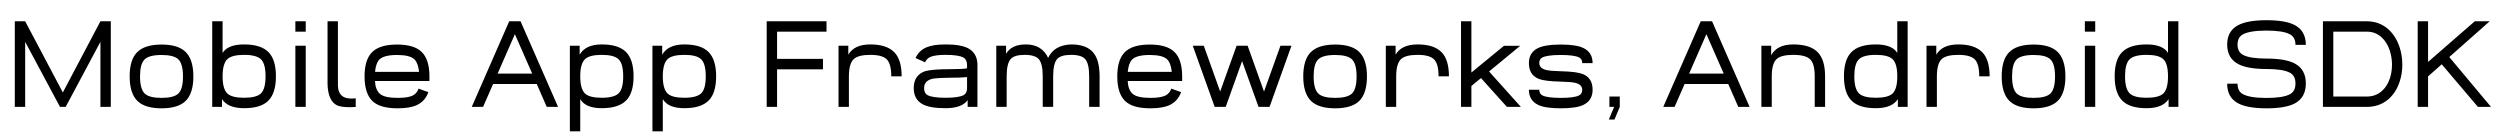 <?xml version="1.0" encoding="UTF-8"?>
<svg width="725px" height="40px" viewBox="0 0 725 40" version="1.1" xmlns="http://www.w3.org/2000/svg" xmlns:xlink="http://www.w3.org/1999/xlink">
    <!-- Generator: Sketch 42 (36781) - http://www.bohemiancoding.com/sketch -->
    <title>title</title>
    <desc>Created with Sketch.</desc>
    <defs></defs>
    <g id="Android" stroke="none" stroke-width="1" fill="none" fill-rule="evenodd">
        <g id="7_02" transform="translate(-598, -1239)">
            <g id="title" transform="translate(598, 1239)">
                <rect id="base" fill="#FFFFFF" x="0" y="0" width="725" height="40"></rect>
                <path d="M7.3,12.133 L7.3,31 L4.292,31 L4.292,6.168 L7.3,6.168 L18.221,26.813 L29.124,6.168 L32.132,6.168 L32.132,31 L29.124,31 L29.124,12.133 L19.041,31 L17.4,31 L7.3,12.133 Z M53.802,15.038 C55.317,16.508 56.075,18.883 56.075,22.165 C56.075,25.457 55.317,27.838 53.802,29.308 C52.343,30.709 50.025,31.41 46.846,31.41 C43.667,31.41 41.349,30.709 39.891,29.308 C38.364,27.838 37.601,25.457 37.601,22.165 C37.601,18.986 38.301,16.667 39.703,15.209 C41.172,13.682 43.554,12.919 46.846,12.919 C50.025,12.919 52.343,13.625 53.802,15.038 Z M46.846,15.944 C44.397,15.944 42.739,16.394 41.873,17.294 C41.03,18.171 40.608,19.795 40.608,22.165 C40.608,24.603 41.064,26.26 41.976,27.138 C42.841,27.969 44.465,28.385 46.846,28.385 C49.216,28.385 50.84,27.969 51.717,27.138 C52.617,26.26 53.067,24.603 53.067,22.165 C53.067,19.726 52.617,18.074 51.717,17.208 C50.84,16.365 49.216,15.944 46.846,15.944 Z M65.918,17.174 C65.03,18.029 64.574,19.641 64.551,22.011 L64.551,22.25 C64.574,24.62 65.03,26.238 65.918,27.104 C66.784,27.935 68.408,28.351 70.789,28.351 C73.159,28.351 74.782,27.935 75.66,27.104 C76.56,26.226 77.01,24.569 77.01,22.13 C77.01,19.761 76.588,18.137 75.745,17.26 C74.879,16.36 73.227,15.91 70.789,15.91 C68.408,15.91 66.784,16.331 65.918,17.174 Z M64.551,6.168 L64.551,15.346 C65.577,13.705 67.656,12.885 70.789,12.885 C74.07,12.885 76.446,13.648 77.916,15.175 C79.317,16.633 80.018,18.952 80.018,22.13 C80.018,25.423 79.26,27.804 77.745,29.274 C76.286,30.675 73.968,31.376 70.789,31.376 C67.656,31.376 65.52,30.499 64.38,28.744 L64.38,31 L61.543,31 L61.543,6.168 L64.551,6.168 Z M88.665,13.261 L88.665,31 L85.657,31 L85.657,13.261 L88.665,13.261 Z M88.665,6.168 L88.665,9.193 L85.657,9.193 L85.657,6.168 L88.665,6.168 Z M103.157,31.017 C102.724,31.063 102.138,31.085 101.397,31.085 C99.768,31.085 98.543,30.903 97.723,30.539 C96.002,29.684 95.091,27.645 94.988,24.42 L94.988,6.168 L97.996,6.168 L97.996,24.779 C98.042,27.309 99.312,28.573 101.807,28.573 L102.166,28.573 C102.565,28.573 102.895,28.545 103.157,28.488 L103.157,31.017 Z M120.999,30.419 C119.666,31.08 117.769,31.41 115.308,31.41 C111.902,31.41 109.469,30.709 108.011,29.308 C106.484,27.838 105.721,25.457 105.721,22.165 C105.721,18.986 106.421,16.667 107.823,15.209 C109.292,13.682 111.731,12.919 115.137,12.919 C118.43,12.919 120.805,13.625 122.264,15.038 C123.779,16.508 124.537,18.883 124.537,22.165 L124.537,23.498 L108.746,23.498 C108.814,25.115 109.264,26.329 110.096,27.138 C110.962,27.969 112.699,28.385 115.308,28.385 C117.302,28.385 118.755,28.163 119.666,27.719 C120.475,27.32 121.05,26.648 121.392,25.702 L124.229,26.728 C123.614,28.425 122.537,29.656 120.999,30.419 Z M108.763,20.832 L121.529,20.832 C121.335,19.1 120.885,17.892 120.179,17.208 C119.301,16.365 117.621,15.944 115.137,15.944 C112.574,15.944 110.859,16.394 109.993,17.294 C109.332,17.989 108.922,19.168 108.763,20.832 Z M136.807,31 L147.676,6.168 L150.958,6.168 L161.844,31 L158.562,31 L155.657,24.369 L142.994,24.369 L140.088,31 L136.807,31 Z M154.341,21.344 L149.317,9.911 L144.31,21.344 L154.341,21.344 Z M168.27,28.744 L168.27,38.092 L165.262,38.092 L165.262,13.261 L168.099,13.261 L168.099,15.858 C169.238,13.876 171.374,12.885 174.507,12.885 C177.686,12.885 180.005,13.591 181.463,15.004 C182.978,16.474 183.736,18.849 183.736,22.13 C183.736,25.309 183.035,27.628 181.634,29.086 C180.164,30.613 177.789,31.376 174.507,31.376 C171.374,31.376 169.295,30.499 168.27,28.744 Z M168.27,22.25 C168.292,24.62 168.748,26.238 169.637,27.104 C170.503,27.935 172.126,28.351 174.507,28.351 C176.945,28.351 178.597,27.901 179.463,27.001 C180.306,26.135 180.728,24.512 180.728,22.13 C180.728,19.692 180.278,18.04 179.378,17.174 C178.501,16.331 176.877,15.91 174.507,15.91 C172.126,15.91 170.503,16.331 169.637,17.174 C168.748,18.029 168.292,19.641 168.27,22.011 L168.27,22.25 Z M192.212,28.744 L192.212,38.092 L189.205,38.092 L189.205,13.261 L192.042,13.261 L192.042,15.858 C193.181,13.876 195.317,12.885 198.45,12.885 C201.629,12.885 203.947,13.591 205.406,15.004 C206.921,16.474 207.679,18.849 207.679,22.13 C207.679,25.309 206.978,27.628 205.577,29.086 C204.107,30.613 201.731,31.376 198.45,31.376 C195.317,31.376 193.238,30.499 192.212,28.744 Z M192.212,22.25 C192.235,24.62 192.691,26.238 193.58,27.104 C194.445,27.935 196.069,28.351 198.45,28.351 C200.888,28.351 202.54,27.901 203.406,27.001 C204.249,26.135 204.671,24.512 204.671,22.13 C204.671,19.692 204.221,18.04 203.321,17.174 C202.444,16.331 200.82,15.91 198.45,15.91 C196.069,15.91 194.445,16.331 193.58,17.174 C192.691,18.029 192.235,19.641 192.212,22.011 L192.212,22.25 Z M239.688,9.193 L225.35,9.193 L225.35,17.072 L238.663,17.072 L238.663,20.097 L225.35,20.097 L225.35,31 L222.342,31 L222.342,6.168 L239.688,6.168 L239.688,9.193 Z M246.011,15.858 C247.151,13.876 249.287,12.885 252.42,12.885 C255.587,12.885 257.906,13.648 259.375,15.175 C260.777,16.633 261.478,18.952 261.478,22.13 L258.47,22.13 C258.47,19.761 258.048,18.137 257.205,17.26 C256.339,16.36 254.744,15.91 252.42,15.91 C250.039,15.91 248.415,16.331 247.549,17.174 C246.661,18.029 246.205,19.641 246.182,22.011 L246.182,31 L243.174,31 L243.174,13.261 L246.011,13.261 L246.011,15.858 Z M280.618,29.035 C279.502,30.596 277.371,31.376 274.227,31.376 C271.196,31.376 268.986,31 267.596,30.248 C265.853,29.314 264.981,27.747 264.981,25.548 C264.981,23.03 266.097,21.39 268.331,20.626 C269.743,20.25 272.142,20.062 275.525,20.062 C278.032,20.062 279.673,19.977 280.447,19.806 L280.447,18.849 C280.436,17.801 280.088,17.083 279.405,16.696 C278.471,16.172 276.744,15.91 274.227,15.91 C272.233,15.91 270.774,16.103 269.852,16.491 C269.134,16.787 268.604,17.311 268.262,18.063 L265.511,16.833 C266.183,15.363 267.243,14.326 268.689,13.722 C270,13.164 271.845,12.885 274.227,12.885 C277.257,12.885 279.473,13.278 280.875,14.064 C282.47,14.964 283.324,16.394 283.438,18.354 L283.455,18.354 L283.455,31 L280.618,31 L280.618,29.035 Z M280.447,22.353 C279.467,22.478 277.815,22.541 275.491,22.541 C273.338,22.541 271.635,22.643 270.381,22.848 C268.786,23.247 267.989,24.147 267.989,25.548 C267.989,26.551 268.331,27.235 269.014,27.599 C269.96,28.1 271.697,28.351 274.227,28.351 C276.756,28.351 278.488,28.1 279.422,27.599 C280.094,27.246 280.436,26.585 280.447,25.617 L280.447,22.353 Z M291.761,15.602 C292.809,13.791 294.723,12.885 297.503,12.885 C300.579,12.885 302.732,14.184 303.963,16.781 C305.125,14.298 307.352,12.999 310.645,12.885 C313.596,12.885 315.732,13.677 317.054,15.26 C318.273,16.707 318.882,18.997 318.882,22.13 L318.882,31 L315.857,31 L315.857,22.13 C315.857,19.715 315.487,18.069 314.747,17.191 C314.04,16.337 312.673,15.91 310.645,15.91 C308.663,15.91 307.313,16.303 306.595,17.089 C305.809,17.966 305.416,19.647 305.416,22.13 L305.416,31 L302.391,31 L302.391,22.13 C302.391,19.715 302.02,18.069 301.28,17.191 C300.562,16.337 299.189,15.91 297.161,15.91 C295.19,15.91 293.846,16.303 293.128,17.089 C292.342,17.955 291.943,19.595 291.932,22.011 L291.932,31 L288.924,31 L288.924,13.261 L291.761,13.261 L291.761,15.602 Z M339.288,30.419 C337.955,31.08 336.058,31.41 333.597,31.41 C330.19,31.41 327.758,30.709 326.299,29.308 C324.773,27.838 324.009,25.457 324.009,22.165 C324.009,18.986 324.71,16.667 326.111,15.209 C327.581,13.682 330.019,12.919 333.426,12.919 C336.718,12.919 339.094,13.625 340.552,15.038 C342.068,16.508 342.825,18.883 342.825,22.165 L342.825,23.498 L327.034,23.498 C327.103,25.115 327.553,26.329 328.384,27.138 C329.25,27.969 330.988,28.385 333.597,28.385 C335.591,28.385 337.043,28.163 337.955,27.719 C338.764,27.32 339.339,26.648 339.681,25.702 L342.518,26.728 C341.902,28.425 340.826,29.656 339.288,30.419 Z M327.051,20.832 L339.817,20.832 C339.624,19.1 339.174,17.892 338.467,17.208 C337.59,16.365 335.91,15.944 333.426,15.944 C330.862,15.944 329.148,16.394 328.282,17.294 C327.621,17.989 327.211,19.168 327.051,20.832 Z M349.097,13.261 L353.848,26.54 L358.616,13.261 L361.812,13.261 L366.563,26.557 L371.331,13.261 L374.527,13.261 L368.169,31 L364.974,31 L360.206,17.721 L355.455,31 L352.259,31 L345.901,13.261 L349.097,13.261 Z M394.146,15.038 C395.661,16.508 396.419,18.883 396.419,22.165 C396.419,25.457 395.661,27.838 394.146,29.308 C392.688,30.709 390.369,31.41 387.19,31.41 C384.012,31.41 381.693,30.709 380.235,29.308 C378.708,27.838 377.945,25.457 377.945,22.165 C377.945,18.986 378.646,16.667 380.047,15.209 C381.517,13.682 383.898,12.919 387.19,12.919 C390.369,12.919 392.688,13.625 394.146,15.038 Z M387.19,15.944 C384.741,15.944 383.083,16.394 382.217,17.294 C381.374,18.171 380.953,19.795 380.953,22.165 C380.953,24.603 381.408,26.26 382.32,27.138 C383.186,27.969 384.809,28.385 387.19,28.385 C389.56,28.385 391.184,27.969 392.061,27.138 C392.961,26.26 393.411,24.603 393.411,22.165 C393.411,19.726 392.961,18.074 392.061,17.208 C391.184,16.365 389.56,15.944 387.19,15.944 Z M404.725,15.858 C405.864,13.876 408,12.885 411.133,12.885 C414.301,12.885 416.619,13.648 418.089,15.175 C419.49,16.633 420.191,18.952 420.191,22.13 L417.183,22.13 C417.183,19.761 416.762,18.137 415.918,17.26 C415.053,16.36 413.458,15.91 411.133,15.91 C408.752,15.91 407.129,16.331 406.263,17.174 C405.374,18.029 404.918,19.641 404.896,22.011 L404.896,31 L401.888,31 L401.888,13.261 L404.725,13.261 L404.725,15.858 Z M437.007,31 L429.488,22.643 L426.702,24.933 L426.702,31 L423.694,31 L423.694,6.168 L426.702,6.168 L426.702,21.037 L436.153,13.278 L440.87,13.278 L431.829,20.729 L441.058,31 L437.007,31 Z M446.39,26.027 C446.39,26.836 446.714,27.394 447.364,27.702 C448.321,28.157 450.075,28.385 452.627,28.385 C455.18,28.385 456.928,28.157 457.874,27.702 C458.523,27.394 458.848,26.836 458.848,26.027 C458.848,25.047 458.193,24.386 456.883,24.044 C456.108,23.839 454.678,23.714 452.593,23.668 C449.517,23.6 447.404,23.338 446.253,22.882 C444.339,22.119 443.382,20.592 443.382,18.302 C443.382,16.308 444.214,14.879 445.877,14.013 C447.267,13.284 449.517,12.919 452.627,12.919 C455.624,12.919 457.811,13.255 459.19,13.927 C460.967,14.782 461.856,16.24 461.856,18.302 L458.848,18.302 C458.848,17.493 458.523,16.935 457.874,16.627 C456.928,16.172 455.18,15.944 452.627,15.944 C449.996,15.944 448.207,16.189 447.261,16.679 C446.68,16.975 446.39,17.516 446.39,18.302 C446.39,19.282 447.045,19.943 448.355,20.285 C449.141,20.49 450.577,20.615 452.662,20.661 C455.726,20.74 457.834,21.008 458.985,21.464 C460.899,22.216 461.856,23.737 461.856,26.027 C461.856,28.089 460.967,29.553 459.19,30.419 C457.811,31.08 455.624,31.41 452.627,31.41 C449.62,31.41 447.432,31.08 446.065,30.419 C444.276,29.553 443.382,28.089 443.382,26.027 L446.39,26.027 Z M469.734,27.992 L466.727,27.992 L466.727,31 L468.094,31 L466.556,34.674 L468.196,34.674 L469.734,31 L469.734,27.992 Z M482.347,31 L493.216,6.168 L496.497,6.168 L507.383,31 L504.102,31 L501.197,24.369 L488.533,24.369 L485.628,31 L482.347,31 Z M499.881,21.344 L494.856,9.911 L489.849,21.344 L499.881,21.344 Z M513.638,16.029 C514.778,13.933 516.914,12.885 520.047,12.885 C523.328,12.885 525.704,13.648 527.173,15.175 C528.575,16.633 529.275,18.952 529.275,22.13 L529.275,31 L526.268,31 L526.268,22.13 C526.268,19.761 525.846,18.137 525.003,17.26 C524.137,16.36 522.485,15.91 520.047,15.91 C517.666,15.91 516.042,16.331 515.176,17.174 C514.288,18.029 513.832,19.641 513.809,22.011 L513.809,31 L510.801,31 L510.801,13.261 L513.638,13.261 L513.638,16.029 Z M550.21,15.346 L550.21,6.168 L553.218,6.168 L553.218,31 L550.381,31 L550.381,28.744 C549.253,30.499 547.123,31.376 543.99,31.376 C540.811,31.376 538.493,30.675 537.034,29.274 C535.507,27.804 534.744,25.423 534.744,22.13 C534.744,18.952 535.445,16.633 536.846,15.175 C538.316,13.648 540.697,12.885 543.99,12.885 C547.123,12.885 549.196,13.705 550.21,15.346 Z M550.21,22.011 C550.199,19.641 549.749,18.029 548.86,17.174 C547.983,16.331 546.36,15.91 543.99,15.91 C541.54,15.91 539.882,16.36 539.017,17.26 C538.173,18.137 537.752,19.761 537.752,22.13 C537.752,24.569 538.208,26.226 539.119,27.104 C539.985,27.935 541.609,28.351 543.99,28.351 C546.36,28.351 547.983,27.935 548.86,27.104 C549.749,26.238 550.199,24.62 550.21,22.25 L550.21,22.011 Z M561.524,15.858 C562.663,13.876 564.799,12.885 567.933,12.885 C571.1,12.885 573.418,13.648 574.888,15.175 C576.29,16.633 576.99,18.952 576.99,22.13 L573.982,22.13 C573.982,19.761 573.561,18.137 572.718,17.26 C571.852,16.36 570.257,15.91 567.933,15.91 C565.551,15.91 563.928,16.331 563.062,17.174 C562.173,18.029 561.718,19.641 561.695,22.011 L561.695,31 L558.687,31 L558.687,13.261 L561.524,13.261 L561.524,15.858 Z M596.695,15.038 C598.21,16.508 598.968,18.883 598.968,22.165 C598.968,25.457 598.21,27.838 596.695,29.308 C595.236,30.709 592.918,31.41 589.739,31.41 C586.561,31.41 584.242,30.709 582.784,29.308 C581.257,27.838 580.494,25.457 580.494,22.165 C580.494,18.986 581.194,16.667 582.596,15.209 C584.065,13.682 586.447,12.919 589.739,12.919 C592.918,12.919 595.236,13.625 596.695,15.038 Z M589.739,15.944 C587.29,15.944 585.632,16.394 584.766,17.294 C583.923,18.171 583.501,19.795 583.501,22.165 C583.501,24.603 583.957,26.26 584.869,27.138 C585.735,27.969 587.358,28.385 589.739,28.385 C592.109,28.385 593.733,27.969 594.61,27.138 C595.51,26.26 595.96,24.603 595.96,22.165 C595.96,19.726 595.51,18.074 594.61,17.208 C593.733,16.365 592.109,15.944 589.739,15.944 Z M607.615,13.261 L607.615,31 L604.607,31 L604.607,13.261 L607.615,13.261 Z M607.615,6.168 L607.615,9.193 L604.607,9.193 L604.607,6.168 L607.615,6.168 Z M628.721,15.346 L628.721,6.168 L631.729,6.168 L631.729,31 L628.892,31 L628.892,28.744 C627.764,30.499 625.634,31.376 622.5,31.376 C619.322,31.376 617.003,30.675 615.545,29.274 C614.018,27.804 613.255,25.423 613.255,22.13 C613.255,18.952 613.956,16.633 615.357,15.175 C616.827,13.648 619.208,12.885 622.5,12.885 C625.634,12.885 627.707,13.705 628.721,15.346 Z M628.721,22.011 C628.71,19.641 628.26,18.029 627.371,17.174 C626.494,16.331 624.87,15.91 622.5,15.91 C620.051,15.91 618.393,16.36 617.527,17.26 C616.684,18.137 616.263,19.761 616.263,22.13 C616.263,24.569 616.718,26.226 617.63,27.104 C618.496,27.935 620.119,28.351 622.5,28.351 C624.87,28.351 626.494,27.935 627.371,27.104 C628.26,26.238 628.71,24.62 628.721,22.25 L628.721,22.011 Z M648.887,24.267 C648.887,25.714 649.389,26.716 650.391,27.274 C651.736,28.026 654.037,28.402 657.295,28.402 C660.451,28.402 662.701,28.049 664.046,27.343 C665.14,26.773 665.687,25.725 665.687,24.198 C665.687,22.683 665.14,21.64 664.046,21.071 C662.69,20.364 660.44,20.011 657.295,20.011 C653.65,20.011 650.932,19.544 649.144,18.61 C646.967,17.471 645.879,15.579 645.879,12.936 C645.879,10.373 646.893,8.521 648.921,7.382 C650.722,6.368 653.513,5.861 657.295,5.861 C660.93,5.861 663.641,6.322 665.43,7.245 C667.606,8.384 668.694,10.304 668.694,13.004 L665.687,13.004 C665.687,11.523 665.14,10.498 664.046,9.928 C662.701,9.222 660.451,8.869 657.295,8.869 C654.037,8.869 651.736,9.245 650.391,9.997 C649.389,10.566 648.887,11.546 648.887,12.936 C648.887,14.372 649.434,15.374 650.528,15.944 C651.884,16.639 654.139,16.986 657.295,16.986 C660.93,16.986 663.641,17.453 665.43,18.388 C667.606,19.527 668.694,21.464 668.694,24.198 C668.694,26.944 667.606,28.887 665.43,30.026 C663.641,30.949 660.93,31.41 657.295,31.41 C653.513,31.41 650.722,30.903 648.921,29.889 C646.893,28.761 645.879,26.887 645.879,24.267 L648.887,24.267 Z M676.658,9.176 L676.658,27.992 L686.451,27.992 C688.091,27.981 689.498,27.468 690.672,26.454 C691.743,25.543 692.54,24.301 693.064,22.729 C693.475,21.475 693.68,20.131 693.68,18.695 C693.668,17.283 693.452,15.932 693.03,14.645 C692.495,13.027 691.692,11.74 690.621,10.783 C689.436,9.723 688.046,9.188 686.451,9.176 L676.658,9.176 Z M686.468,6.168 C688.792,6.191 690.797,6.926 692.483,8.373 C694.01,9.695 695.144,11.472 695.884,13.705 C696.408,15.277 696.67,16.941 696.67,18.695 C696.682,20.45 696.425,22.108 695.901,23.668 C695.184,25.856 694.061,27.588 692.535,28.864 C690.848,30.265 688.826,30.977 686.468,31 L673.65,31 L673.65,6.168 L686.468,6.168 Z M704.139,6.168 L704.139,17.96 L717.691,6.168 L722.015,6.168 L710.291,16.542 L722.391,31 L718.597,31 L708.104,18.644 L704.139,22.147 L704.139,31 L701.131,31 L701.131,6.168 L704.139,6.168 Z" id="Mobile-App-Framework" fill="#000000"></path>
            </g>
        </g>
    </g>
</svg>